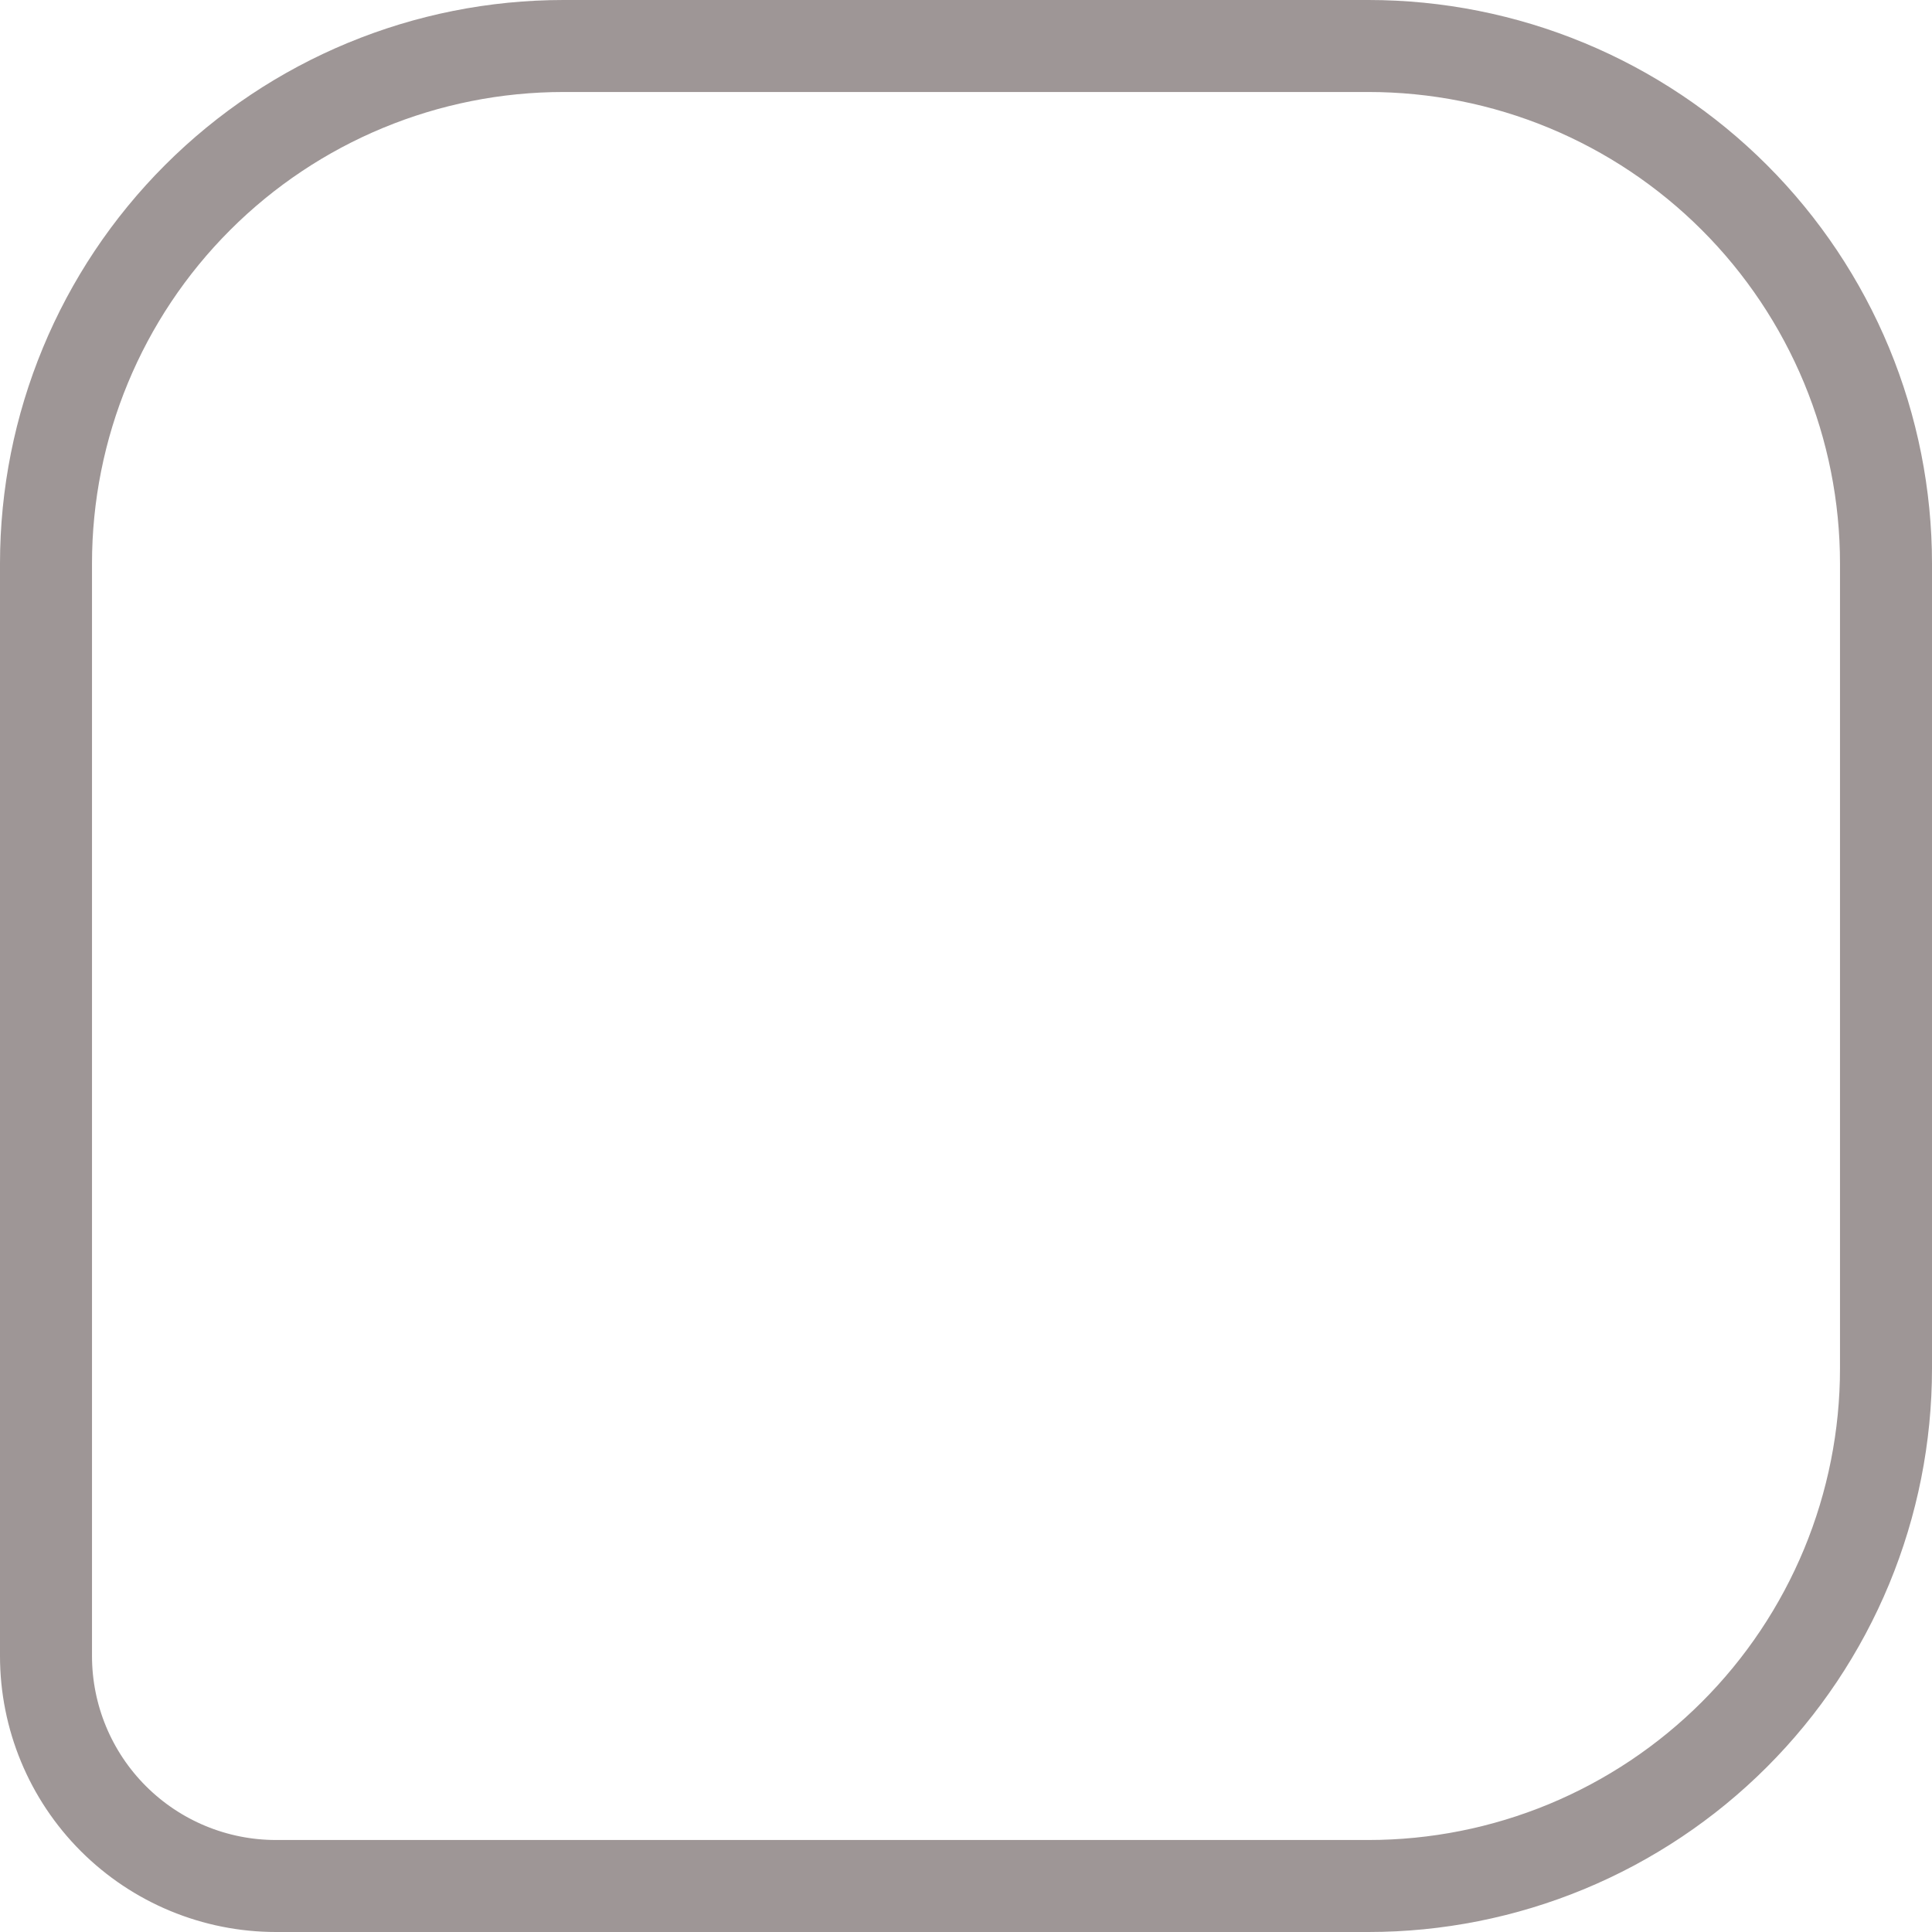 <?xml version="1.0" encoding="UTF-8" standalone="no"?><svg width='42' height='42' viewBox='0 0 42 42' fill='none' xmlns='http://www.w3.org/2000/svg'>
<path d='M1 36V12.25C1 9.266 2.185 6.405 4.295 4.295C6.405 2.185 9.266 1 12.25 1H29.75C31.227 1 32.69 1.291 34.055 1.856C35.42 2.422 36.66 3.25 37.705 4.295C38.75 5.34 39.578 6.58 40.144 7.945C40.709 9.31 41 10.773 41 12.25V29.75C41 31.227 40.709 32.69 40.144 34.055C39.578 35.42 38.75 36.66 37.705 37.705C36.66 38.75 35.42 39.578 34.055 40.144C32.69 40.709 31.227 41 29.75 41H6C4.674 41 3.402 40.473 2.464 39.535C1.527 38.598 1 37.326 1 36V36Z' stroke='#9E9696' stroke-width='2' stroke-linecap='round' stroke-linejoin='round'/>
</svg>
